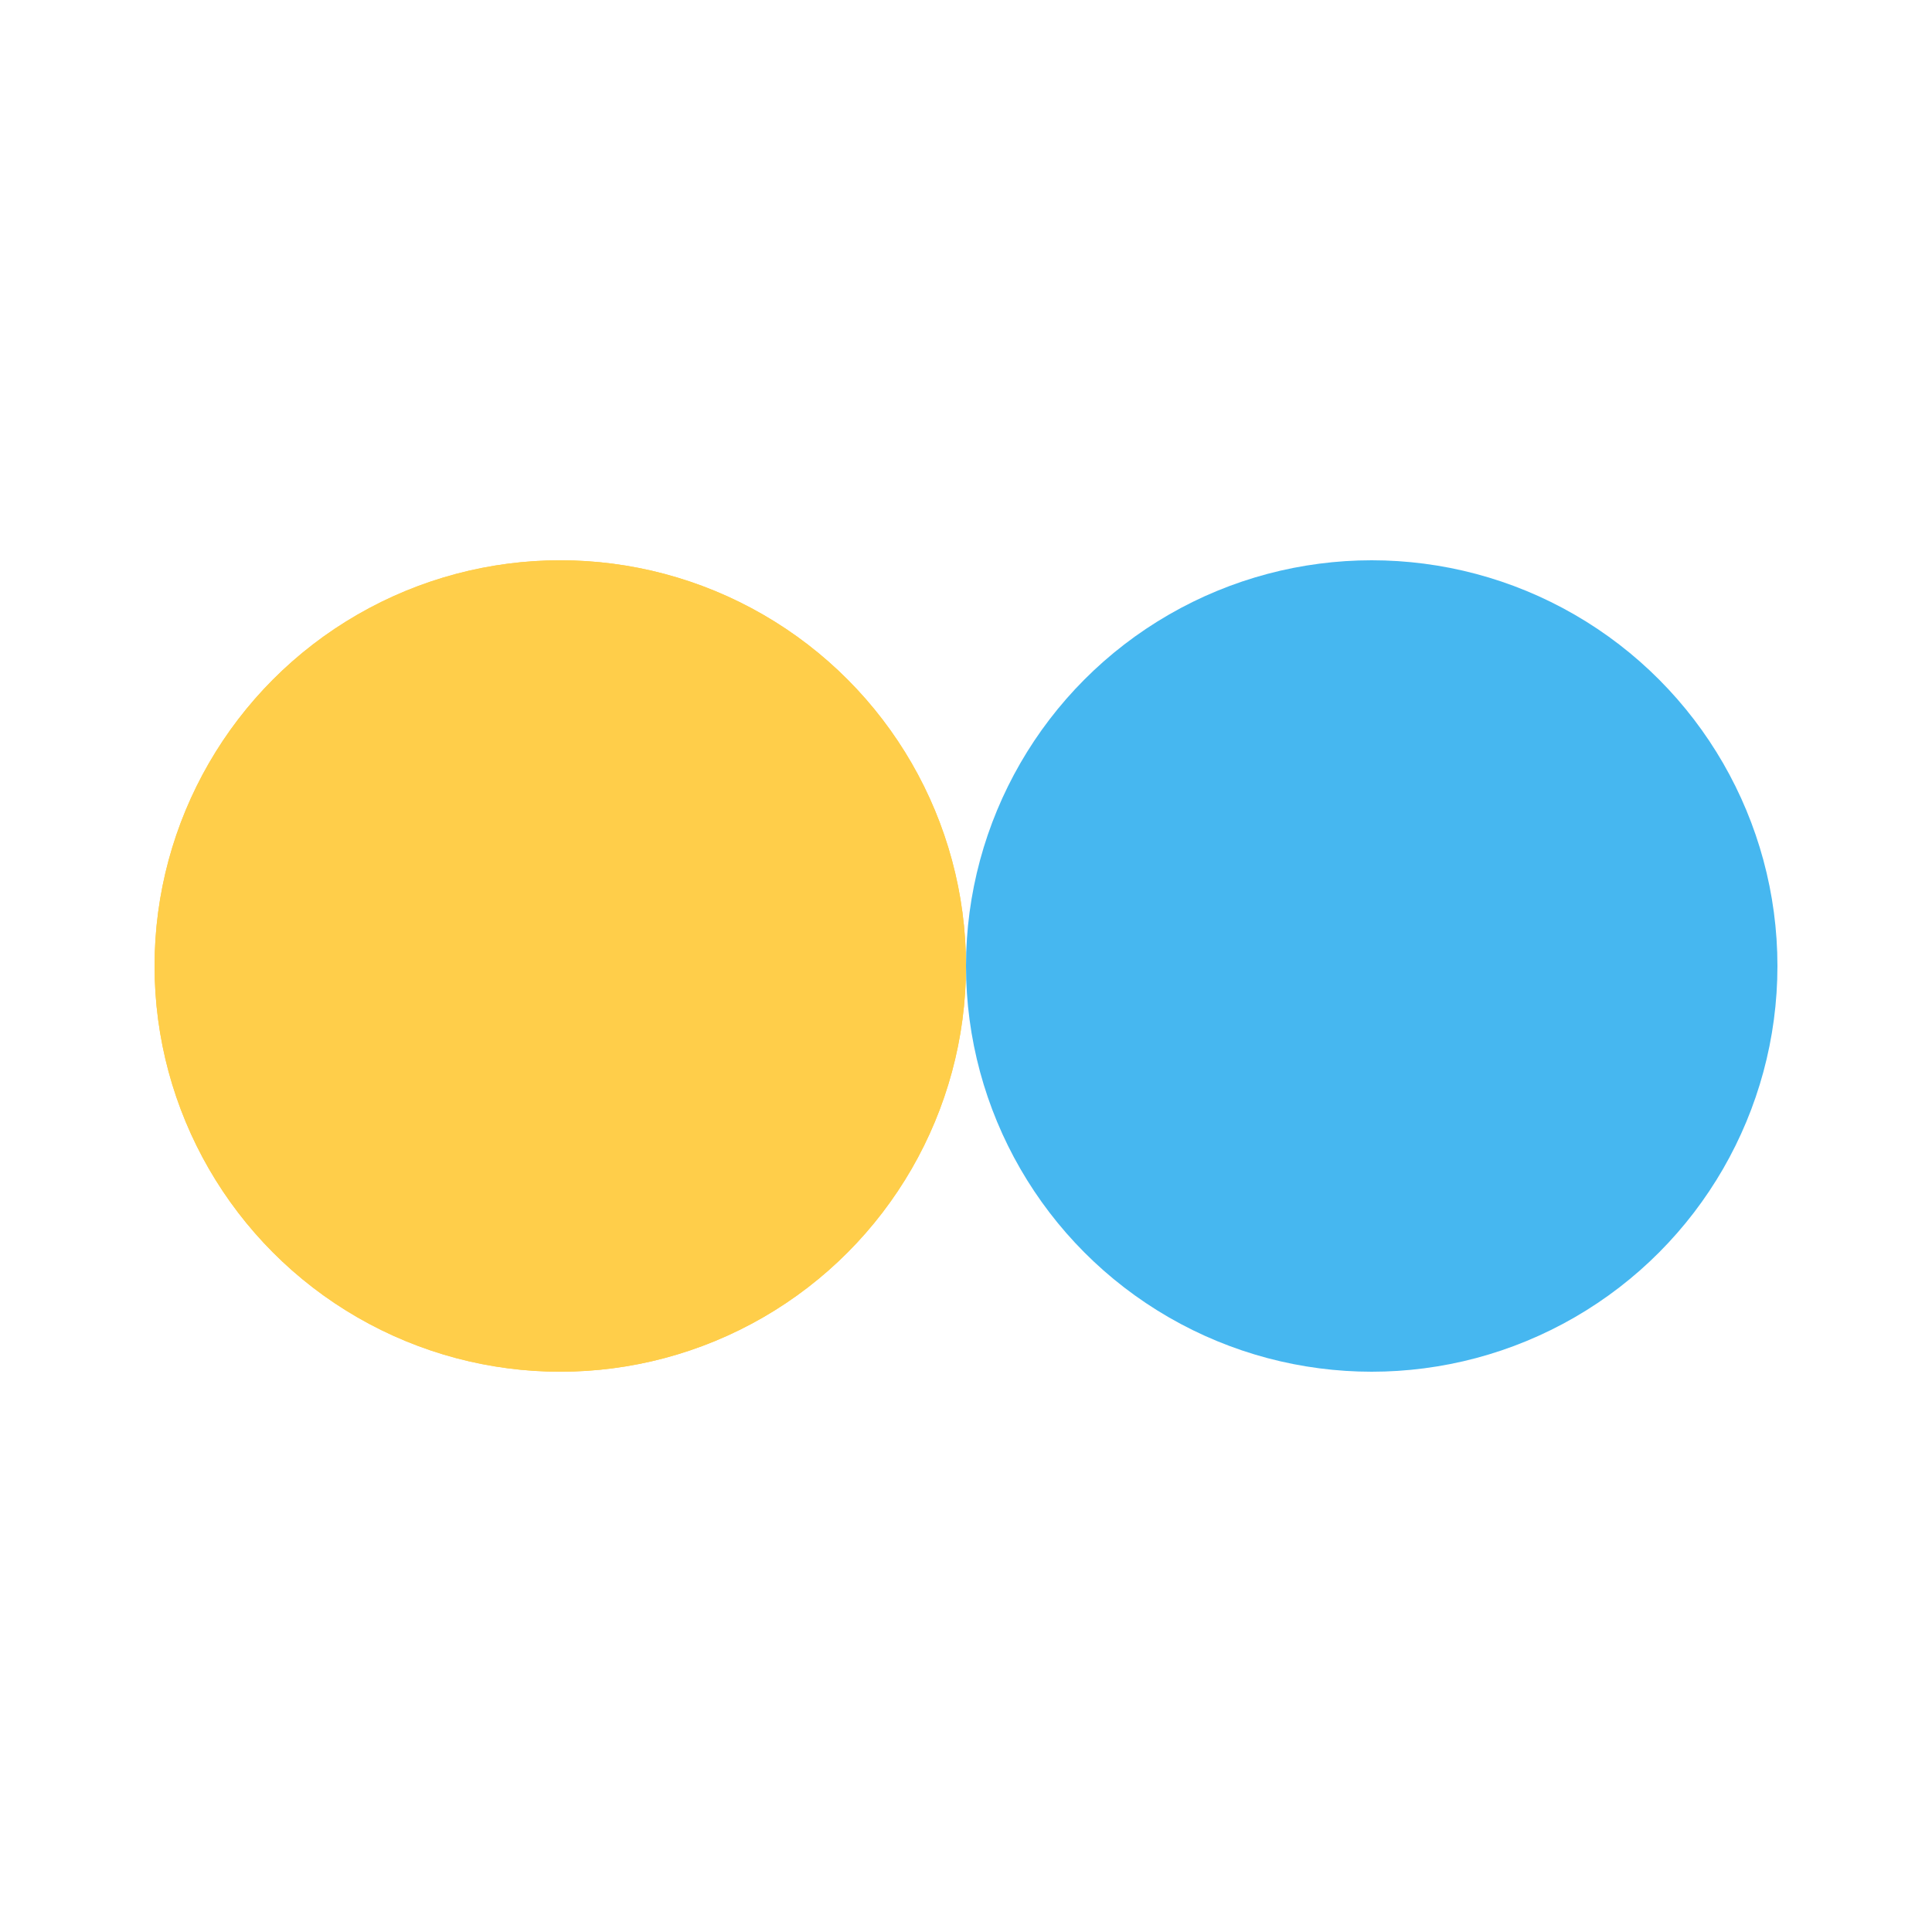 <?xml version="1.0" encoding="utf-8"?>
<svg xmlns="http://www.w3.org/2000/svg" xmlns:xlink="http://www.w3.org/1999/xlink" style="margin: auto; background: none; display: block; shape-rendering: auto;" width="108px" height="108px" viewBox="0 0 100 100" preserveAspectRatio="xMidYMid">
<circle cx="29" cy="50" fill="#ffce4a" r="21">
  <animate attributeName="cx" repeatCount="indefinite" dur="1.25s" keyTimes="0;0.5;1" values="29;71;29" begin="-0.625s"></animate>
</circle>
<circle cx="71" cy="50" fill="#46b7f0" r="21">
  <animate attributeName="cx" repeatCount="indefinite" dur="1.25s" keyTimes="0;0.5;1" values="29;71;29" begin="0s"></animate>
</circle>
<circle cx="29" cy="50" fill="#ffce4a" r="21">
  <animate attributeName="cx" repeatCount="indefinite" dur="1.25s" keyTimes="0;0.5;1" values="29;71;29" begin="-0.625s"></animate>
  <animate attributeName="fill-opacity" values="0;0;1;1" calcMode="discrete" keyTimes="0;0.499;0.5;1" dur="1.25s" repeatCount="indefinite"></animate>
</circle>
<!-- [ldio] generated by https://loading.io/ --></svg>
